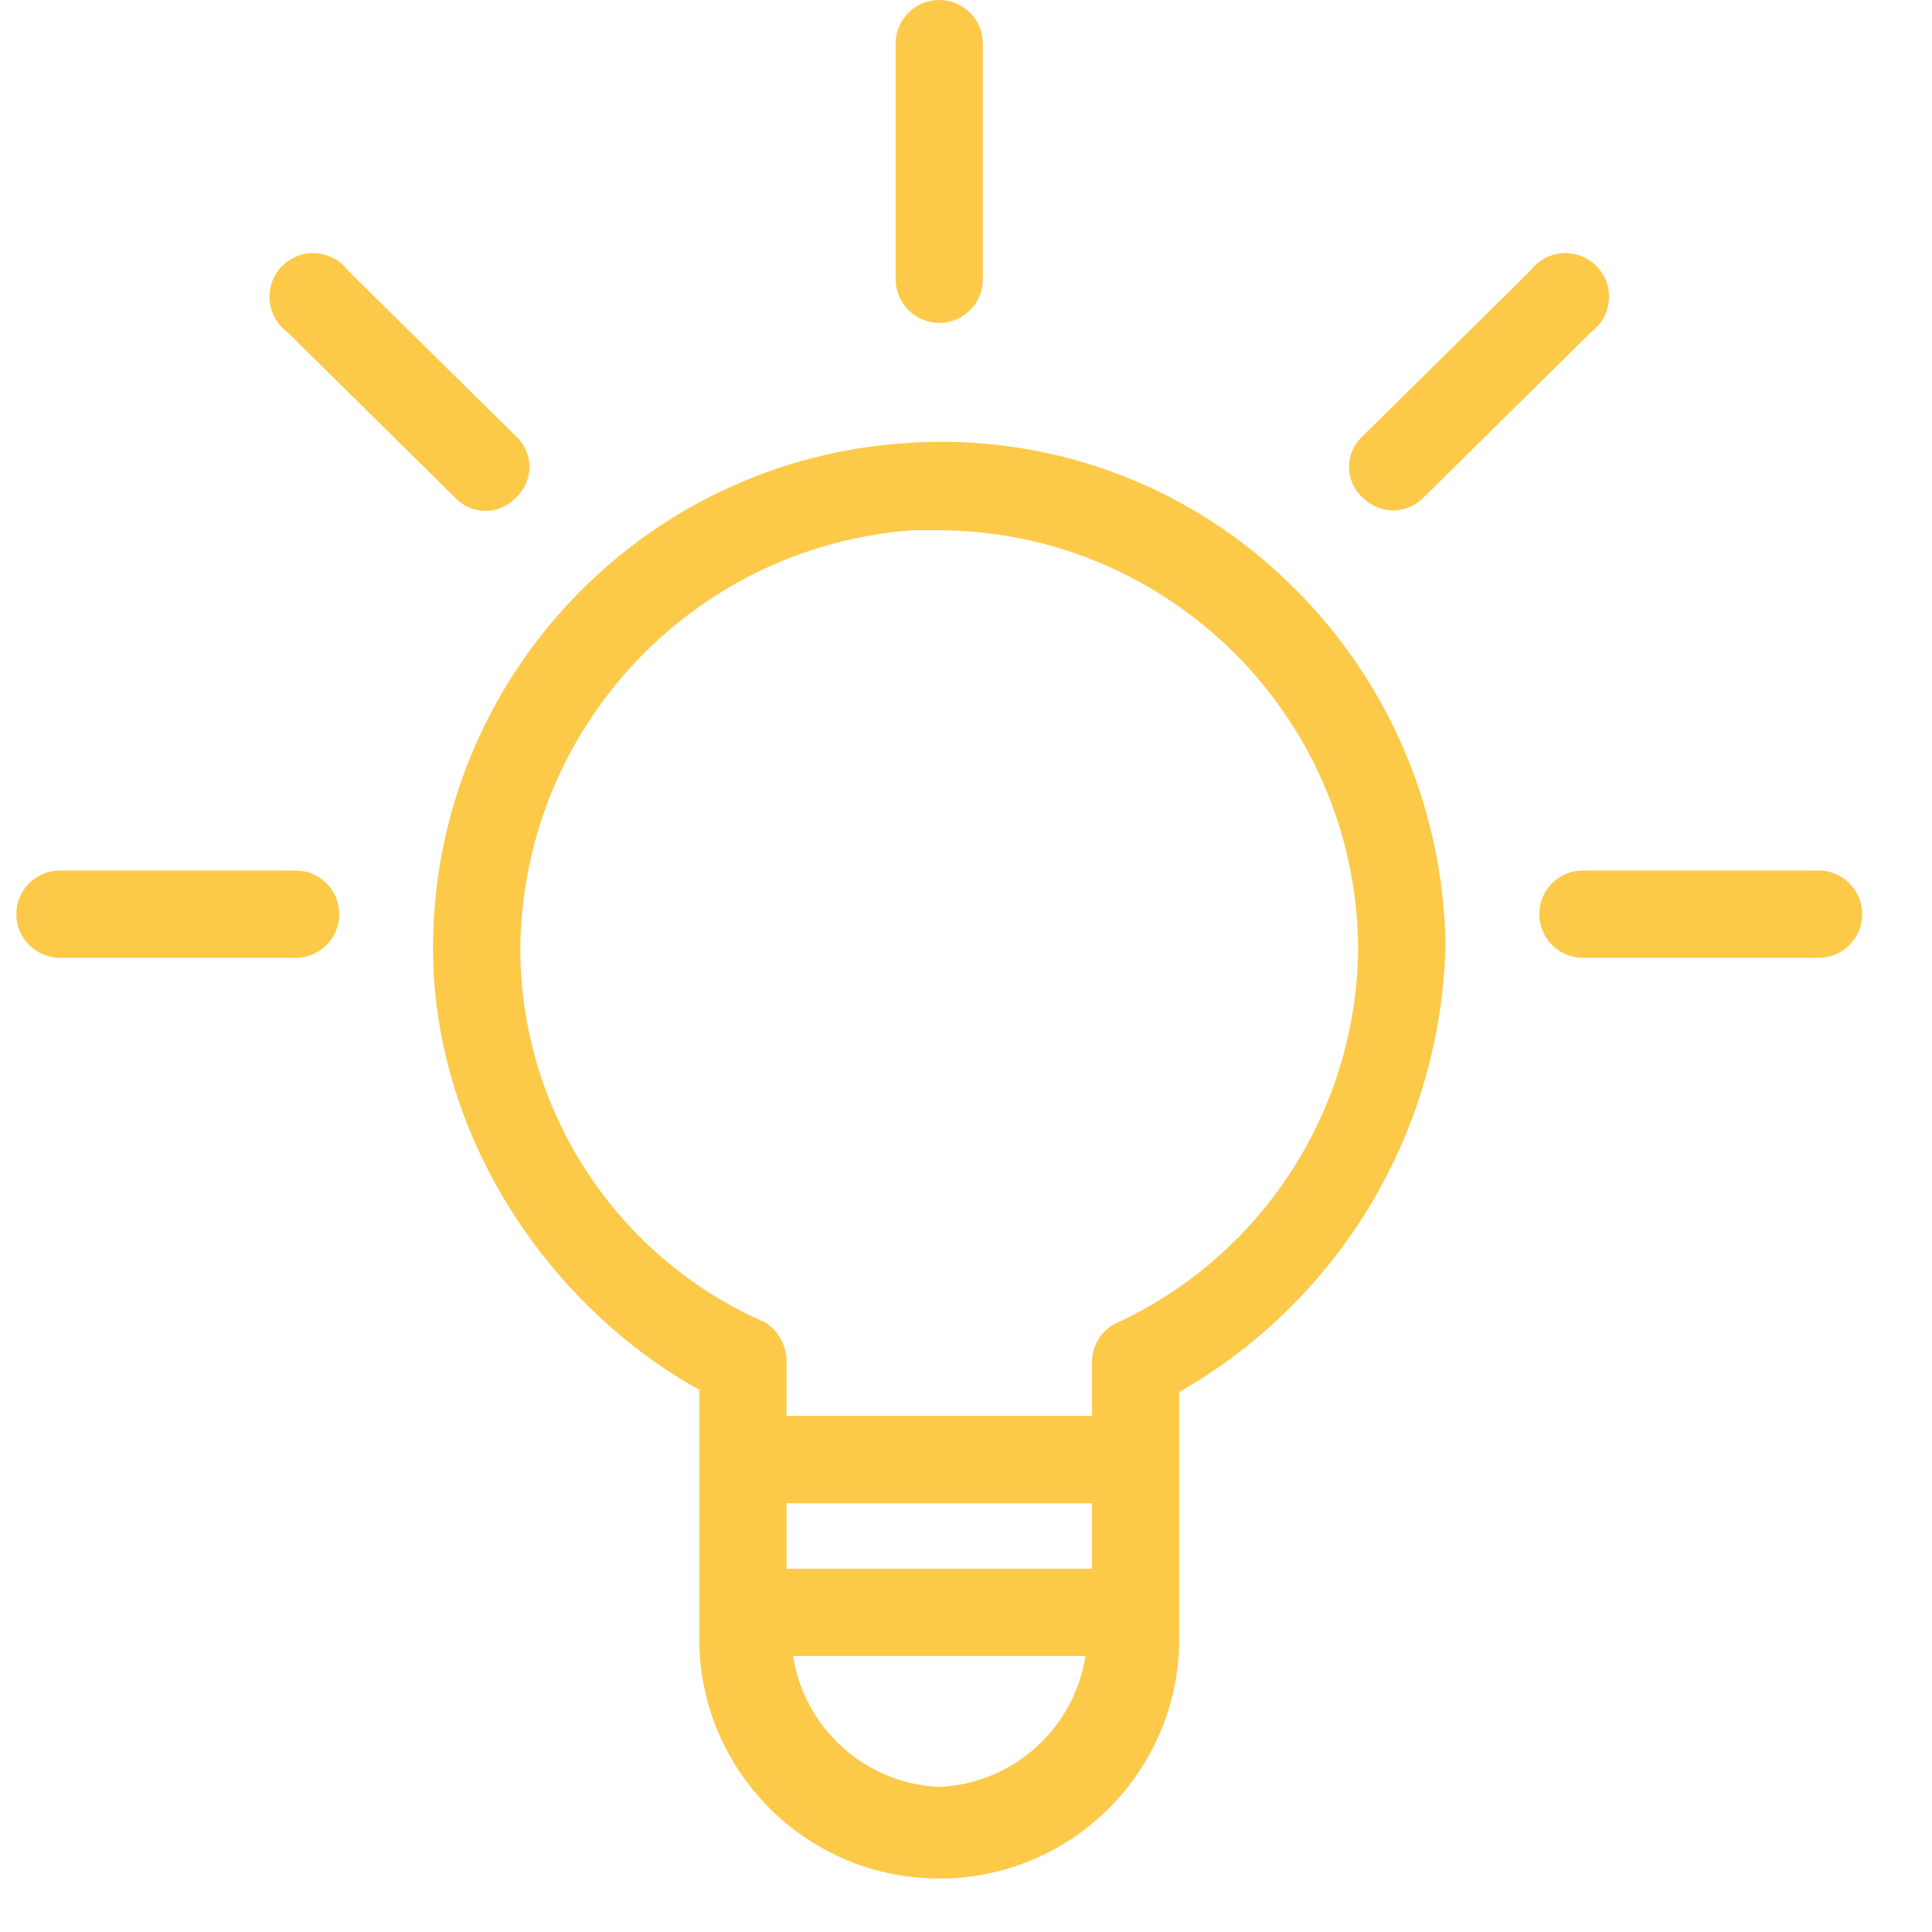 <svg width="33" height="33" viewBox="0 0 33 33" fill="none" xmlns="http://www.w3.org/2000/svg">
<g clip-path="url(#clip0)">
<path d="M21.931 9.876C20.21 8.245 17.887 7.408 15.521 7.565C10.994 7.839 7.447 11.564 7.397 16.099C7.36 19.342 9.335 22.286 11.944 23.739V27.988C11.944 30.252 13.779 32.087 16.043 32.087C18.307 32.087 20.142 30.252 20.142 27.988V23.776C22.895 22.206 24.621 19.305 24.689 16.137C24.657 13.762 23.661 11.502 21.931 9.876ZM16.043 30.522C14.784 30.466 13.74 29.53 13.546 28.286H18.54C18.346 29.53 17.302 30.466 16.043 30.522ZM18.652 26.795H13.434V25.677H18.652V26.795ZM19.024 22.621C18.786 22.759 18.642 23.017 18.652 23.292V24.186H13.434V23.292C13.449 23.006 13.306 22.734 13.062 22.584C10.505 21.465 8.862 18.928 8.888 16.137C8.955 12.396 11.865 9.325 15.596 9.056H16.043C19.958 9.076 23.137 12.223 23.198 16.137C23.2 18.93 21.567 21.466 19.024 22.621Z" fill="#FCC949"/>
<path d="M16.043 5.515C16.455 5.515 16.788 5.182 16.788 4.77V0.745C16.788 0.334 16.455 0 16.043 0C15.632 0 15.298 0.334 15.298 0.745V4.77C15.298 5.182 15.632 5.515 16.043 5.515Z" fill="#FCC949"/>
<path d="M5.05 14.869H1.025C0.613 14.869 0.279 15.203 0.279 15.615C0.279 16.026 0.613 16.36 1.025 16.36H5.049C5.461 16.36 5.795 16.026 5.795 15.615C5.795 15.203 5.461 14.869 5.05 14.869Z" fill="#FCC949"/>
<path d="M31.062 14.869H27.037C26.626 14.869 26.292 15.203 26.292 15.615C26.292 16.026 26.626 16.36 27.037 16.36H31.062C31.474 16.36 31.808 16.026 31.808 15.615C31.808 15.203 31.474 14.869 31.062 14.869Z" fill="#FCC949"/>
<path d="M4.901 5.665L7.77 8.497C8.035 8.785 8.483 8.804 8.771 8.54C8.786 8.526 8.8 8.512 8.814 8.497C9.102 8.233 9.121 7.785 8.857 7.496C8.843 7.481 8.829 7.467 8.814 7.453L5.944 4.621C5.697 4.292 5.23 4.225 4.901 4.472C4.571 4.719 4.505 5.186 4.752 5.516C4.794 5.572 4.844 5.622 4.901 5.665Z" fill="#FCC949"/>
<path d="M23.272 8.497C23.41 8.637 23.598 8.717 23.794 8.72C23.991 8.718 24.178 8.637 24.316 8.497L27.186 5.664C27.515 5.417 27.581 4.95 27.335 4.621C27.088 4.292 26.62 4.225 26.291 4.472C26.235 4.514 26.184 4.564 26.142 4.621L23.272 7.453C22.984 7.718 22.965 8.166 23.229 8.454C23.243 8.469 23.258 8.483 23.272 8.497Z" fill="#FCC949"/>
</g>
<defs>
<clipPath id="clip0">
<rect width="32.087" height="32.087" fill="white"/>
</clipPath>
</defs>
</svg>
